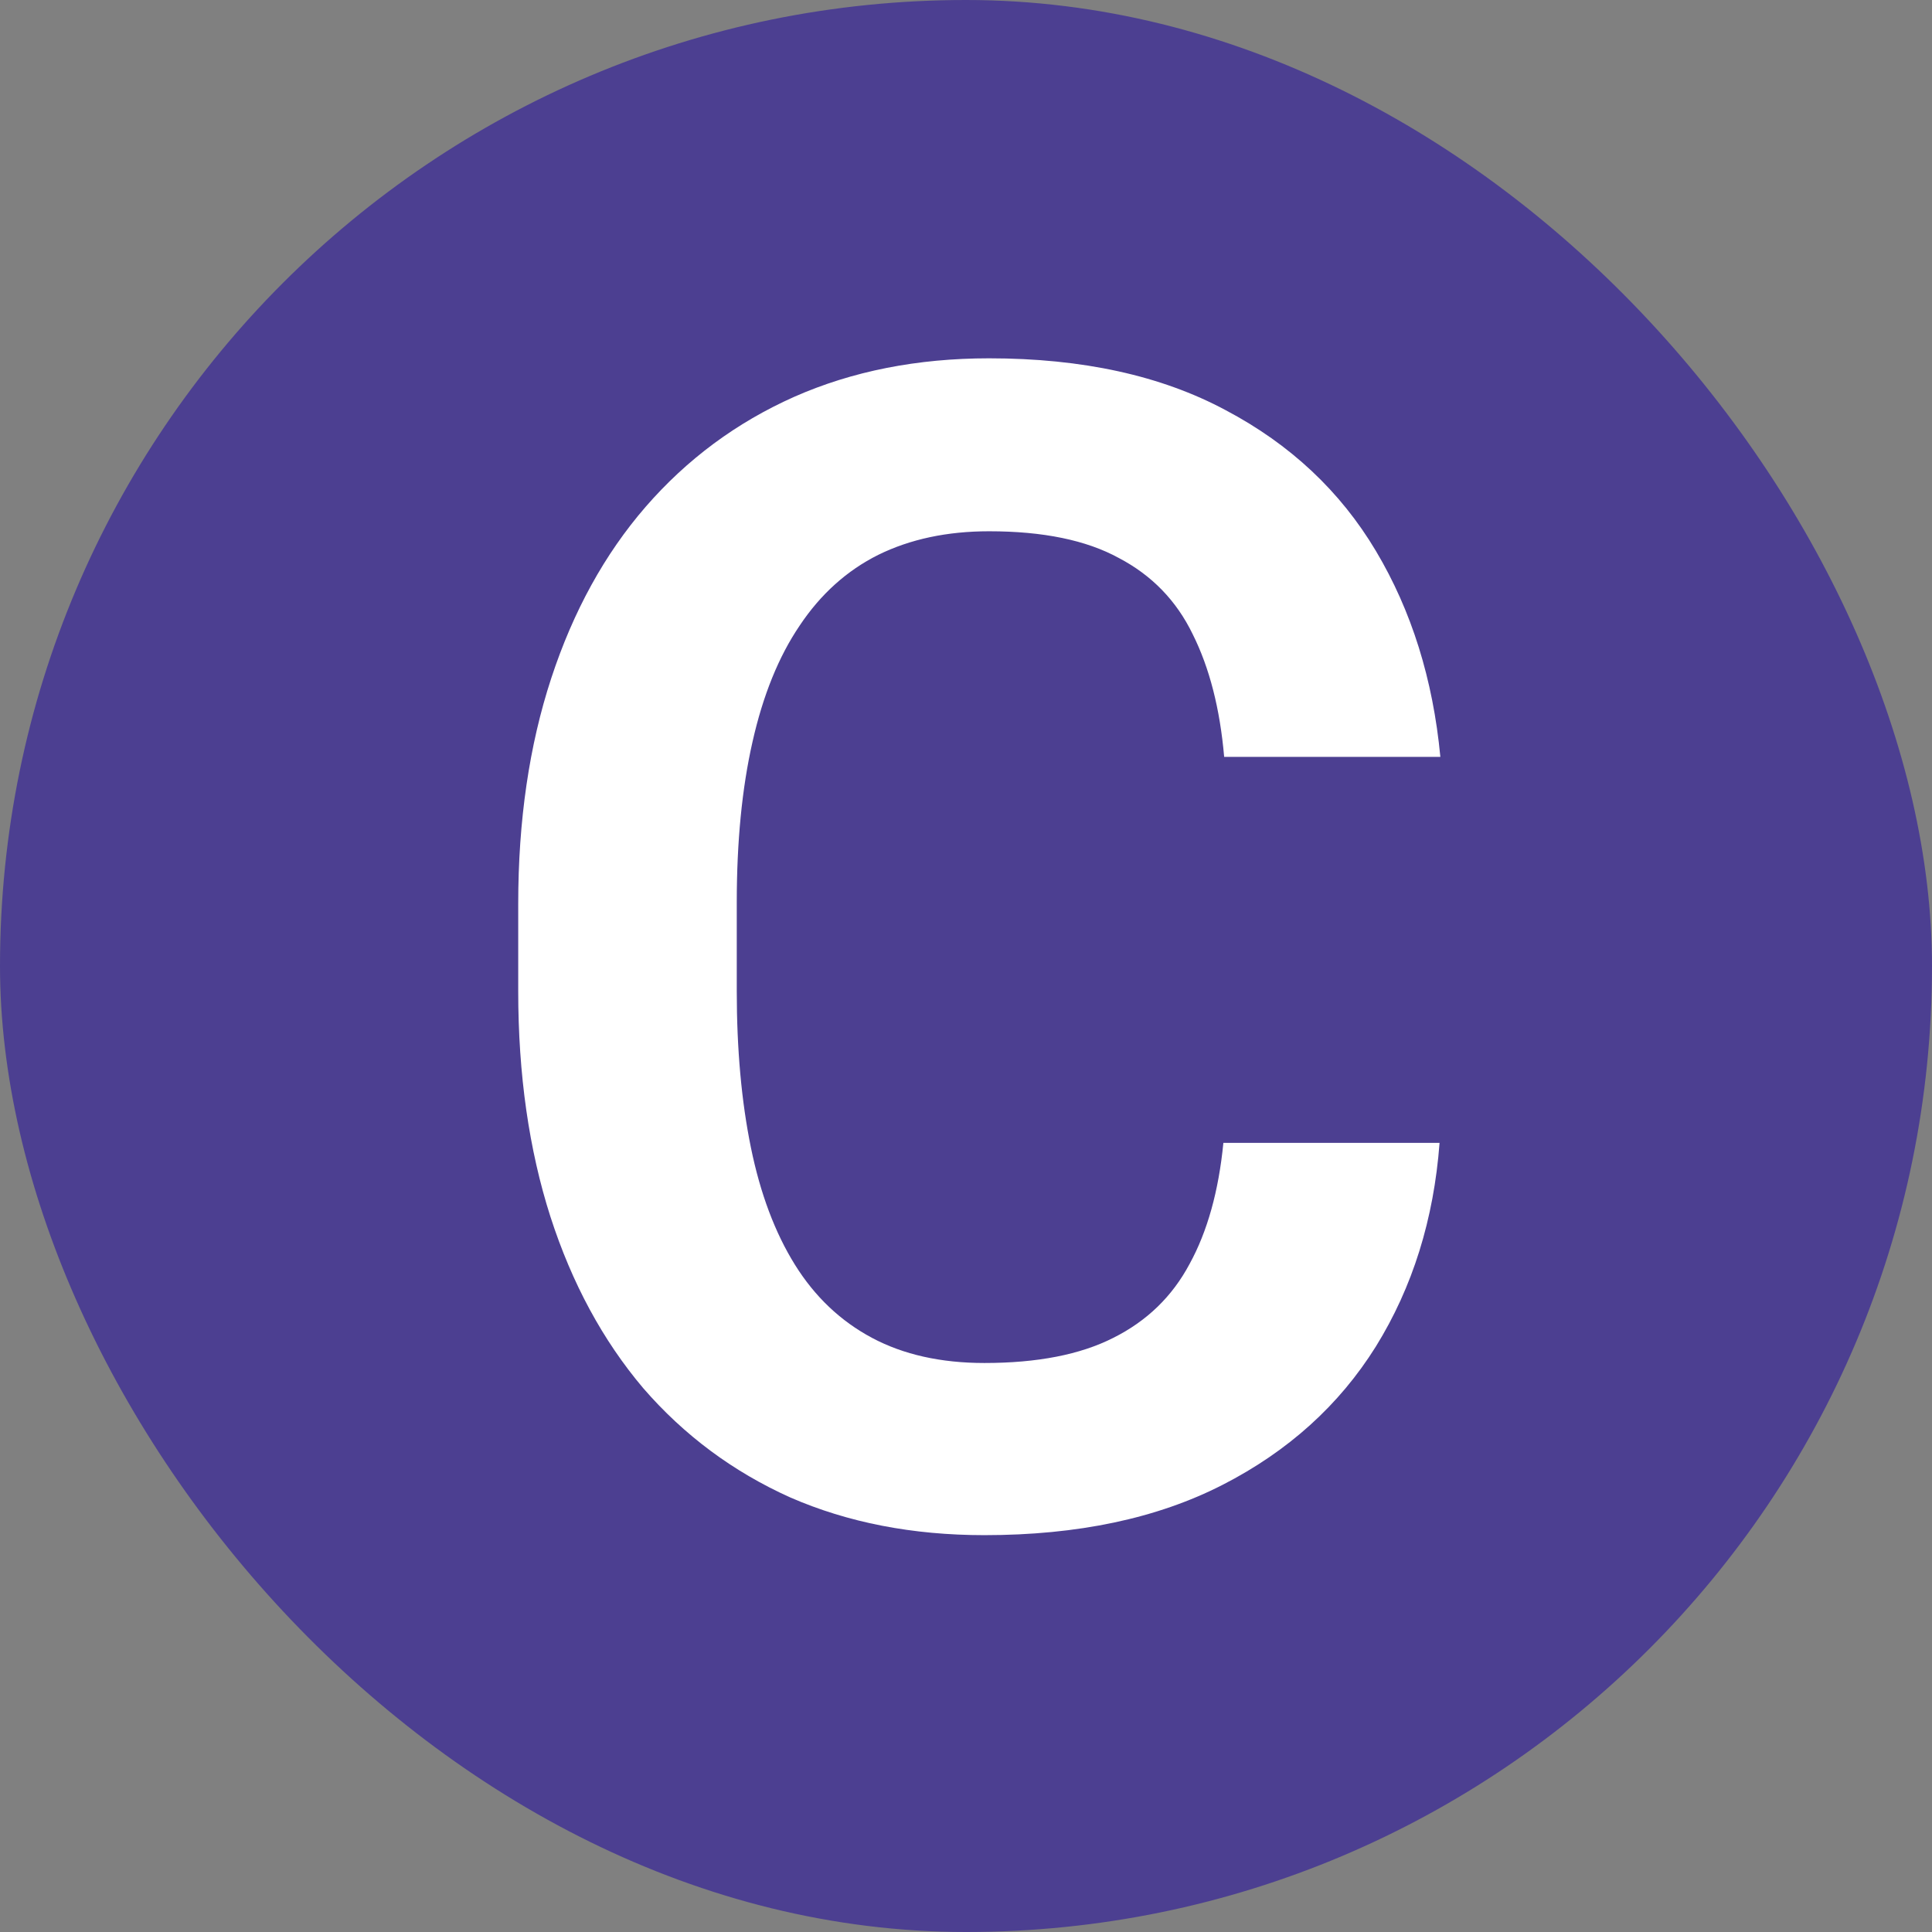 <svg width="192" height="192" viewBox="0 0 192 192" fill="none" xmlns="http://www.w3.org/2000/svg">
<rect x="0" y="0" width="192" height="192" fill="#808080" stroke="none"/>
<rect width="192" height="192" rx="96" fill="#4C3F91"/>
<path d="M121.578 113.578H143.062C142.49 121.182 140.38 127.927 136.734 133.812C133.089 139.646 128.01 144.229 121.5 147.562C114.99 150.896 107.099 152.562 97.828 152.562C90.693 152.562 84.26 151.312 78.531 148.812C72.854 146.26 67.984 142.641 63.922 137.953C59.911 133.214 56.839 127.536 54.703 120.922C52.568 114.255 51.5 106.781 51.5 98.5V89.828C51.5 81.547 52.594 74.073 54.781 67.406C56.969 60.74 60.094 55.062 64.156 50.375C68.271 45.635 73.193 41.99 78.922 39.438C84.703 36.885 91.162 35.609 98.297 35.609C107.568 35.609 115.406 37.328 121.812 40.766C128.219 44.151 133.193 48.812 136.734 54.75C140.276 60.688 142.411 67.51 143.141 75.219H121.656C121.24 70.427 120.198 66.365 118.531 63.031C116.917 59.698 114.469 57.172 111.188 55.453C107.958 53.682 103.661 52.797 98.297 52.797C94.13 52.797 90.458 53.578 87.281 55.141C84.156 56.703 81.552 59.047 79.469 62.172C77.385 65.245 75.823 69.099 74.781 73.734C73.74 78.318 73.219 83.63 73.219 89.672V98.5C73.219 104.281 73.688 109.464 74.625 114.047C75.562 118.63 77.021 122.51 79 125.688C80.979 128.865 83.531 131.286 86.656 132.953C89.781 134.62 93.505 135.453 97.828 135.453C103.089 135.453 107.359 134.62 110.641 132.953C113.974 131.286 116.5 128.839 118.219 125.609C119.99 122.38 121.109 118.37 121.578 113.578Z" fill="white"/>
</svg>
